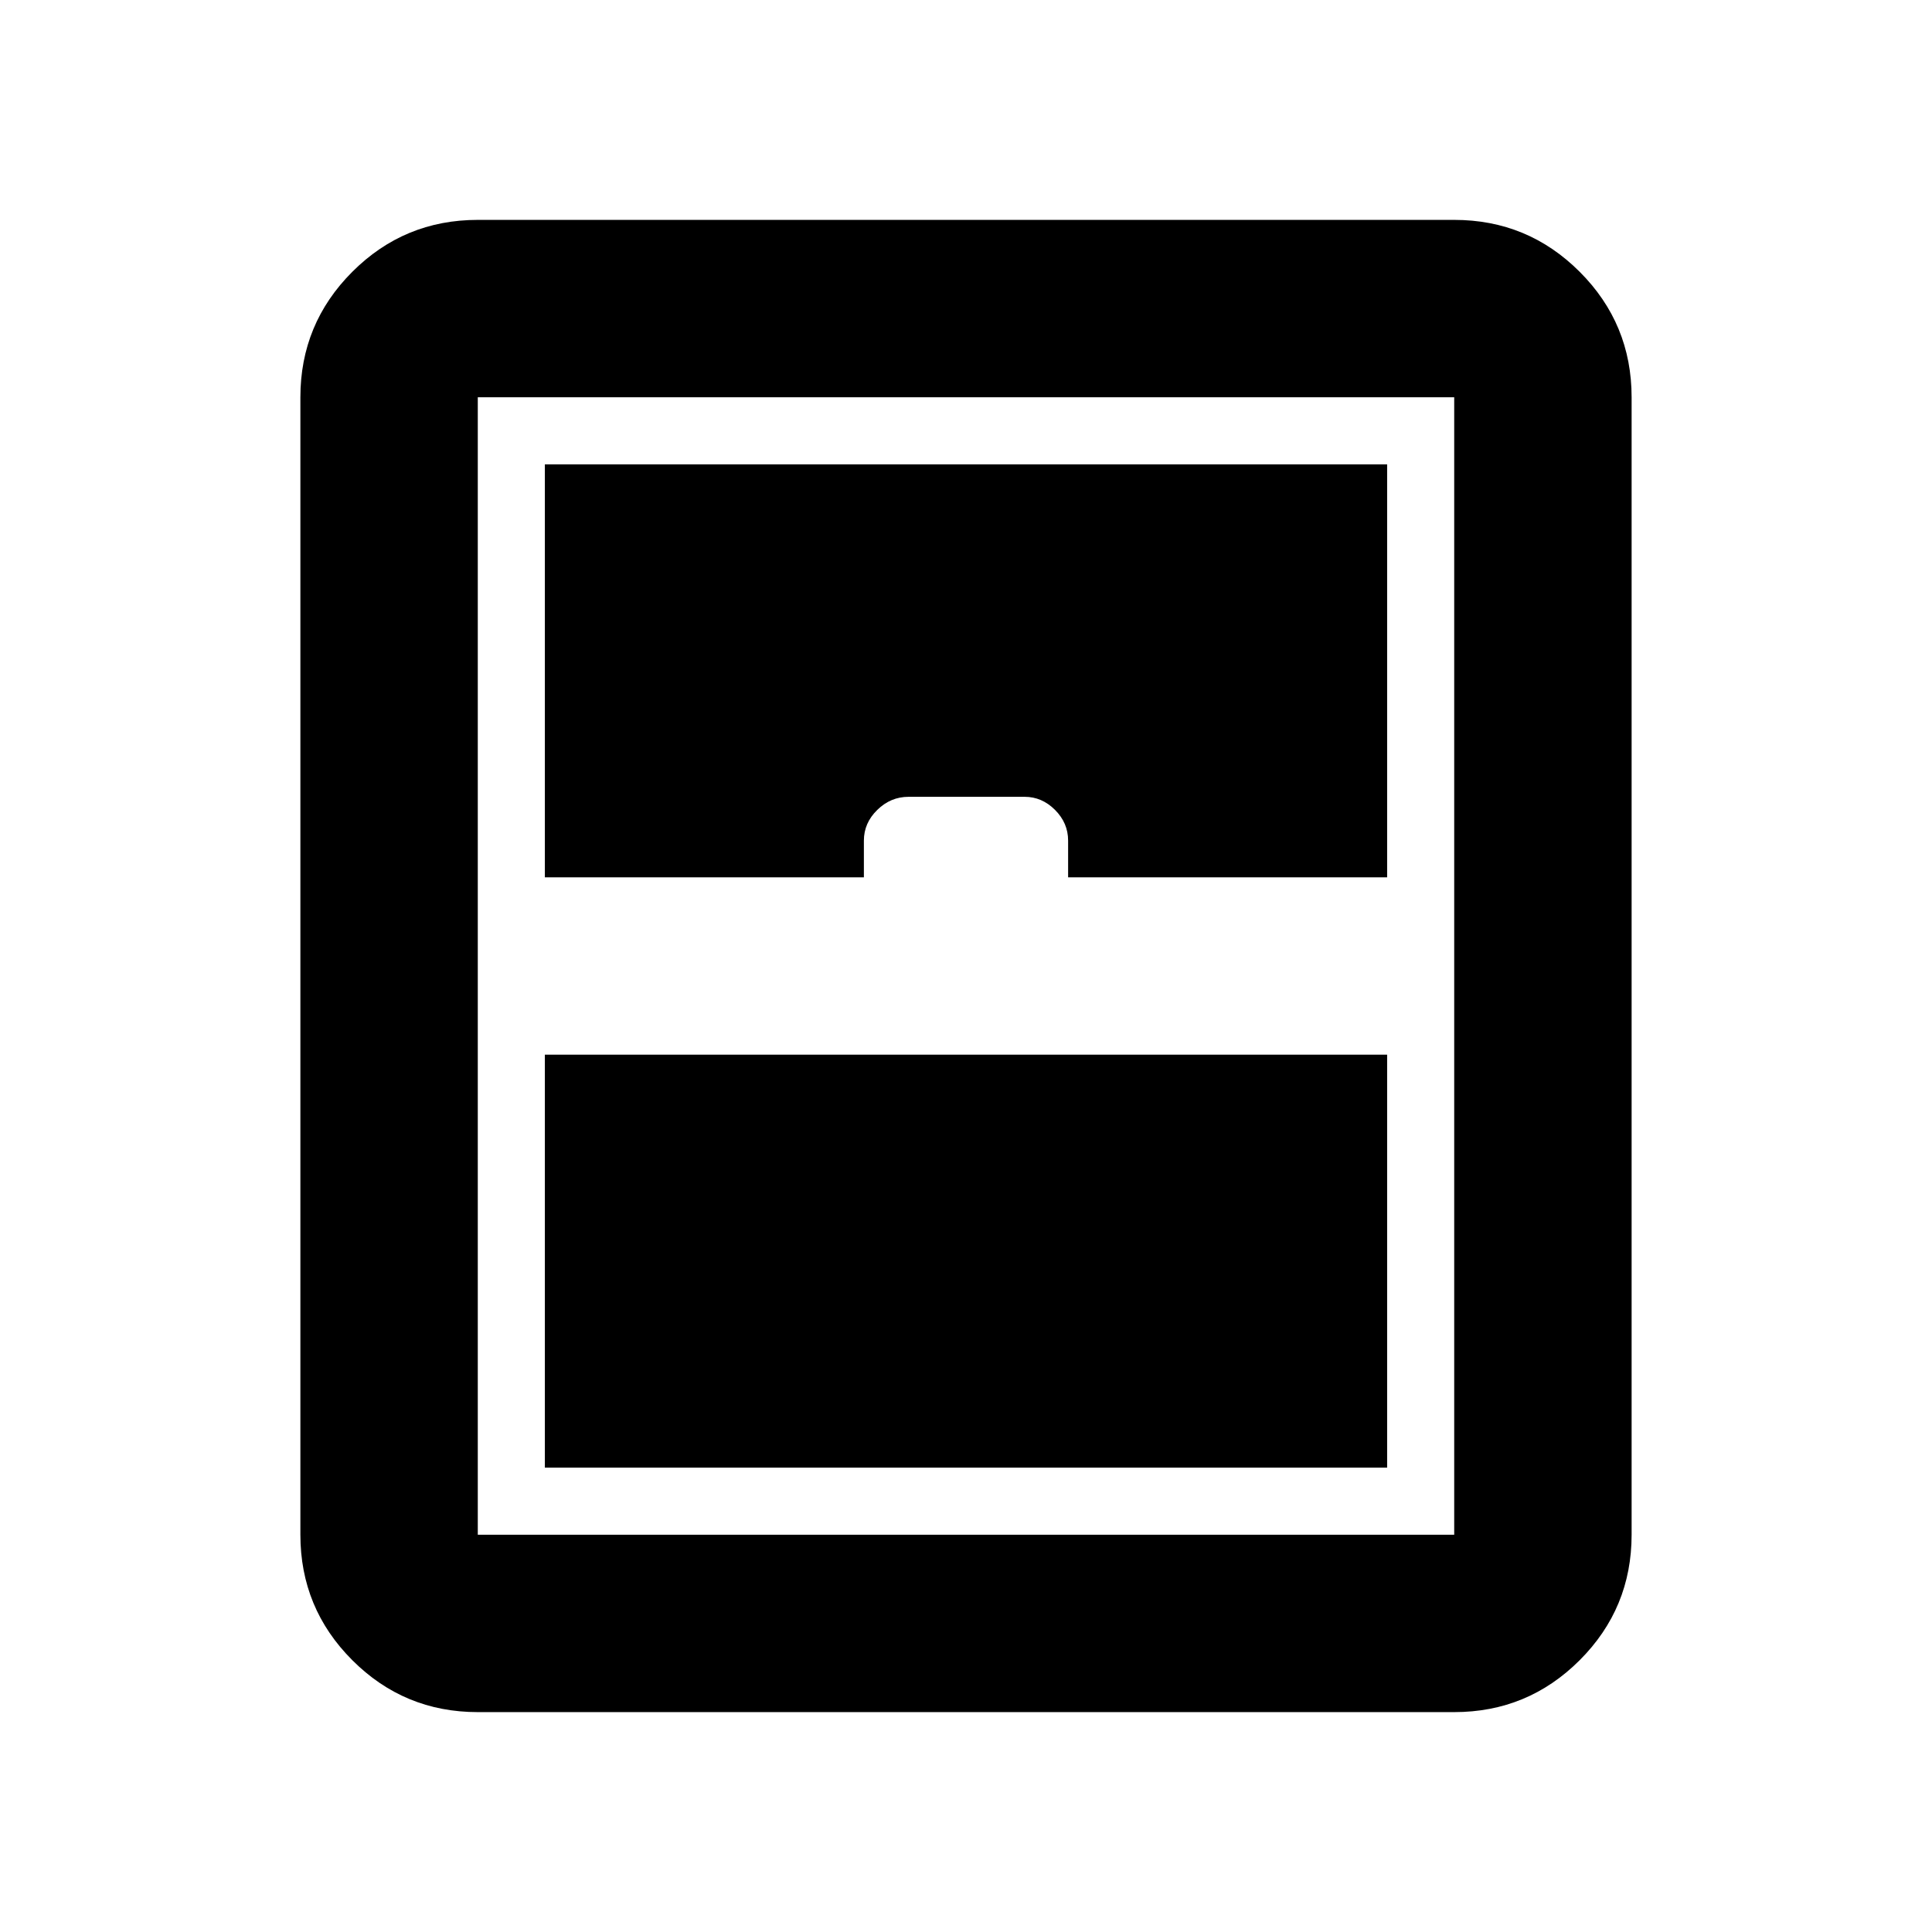 <svg xmlns="http://www.w3.org/2000/svg" height="40" viewBox="0 -960 960 960" width="40"><path d="M270.74-230.74h418.52v-205.19H270.74v205.19Zm-33.33 121.48q-36.55 0-62.35-25.8-25.8-25.8-25.8-62.35v-565.18q0-36.55 25.8-62.35 25.8-25.8 62.35-25.8h485.18q36.55 0 62.35 25.8 25.8 25.8 25.8 62.35v565.18q0 36.55-25.8 62.35-25.8 25.8-62.35 25.8H237.41Zm33.33-414.81h158.52v-18.25q0-8.74 6.66-15.25 6.65-6.5 15.53-6.5h57.7q8.58 0 15.08 6.5 6.51 6.51 6.51 15.25v18.25h158.52v-205.19H270.74v205.19Zm-33.33 326.66h485.18v-565.18H237.41v565.18Z"/></svg>
